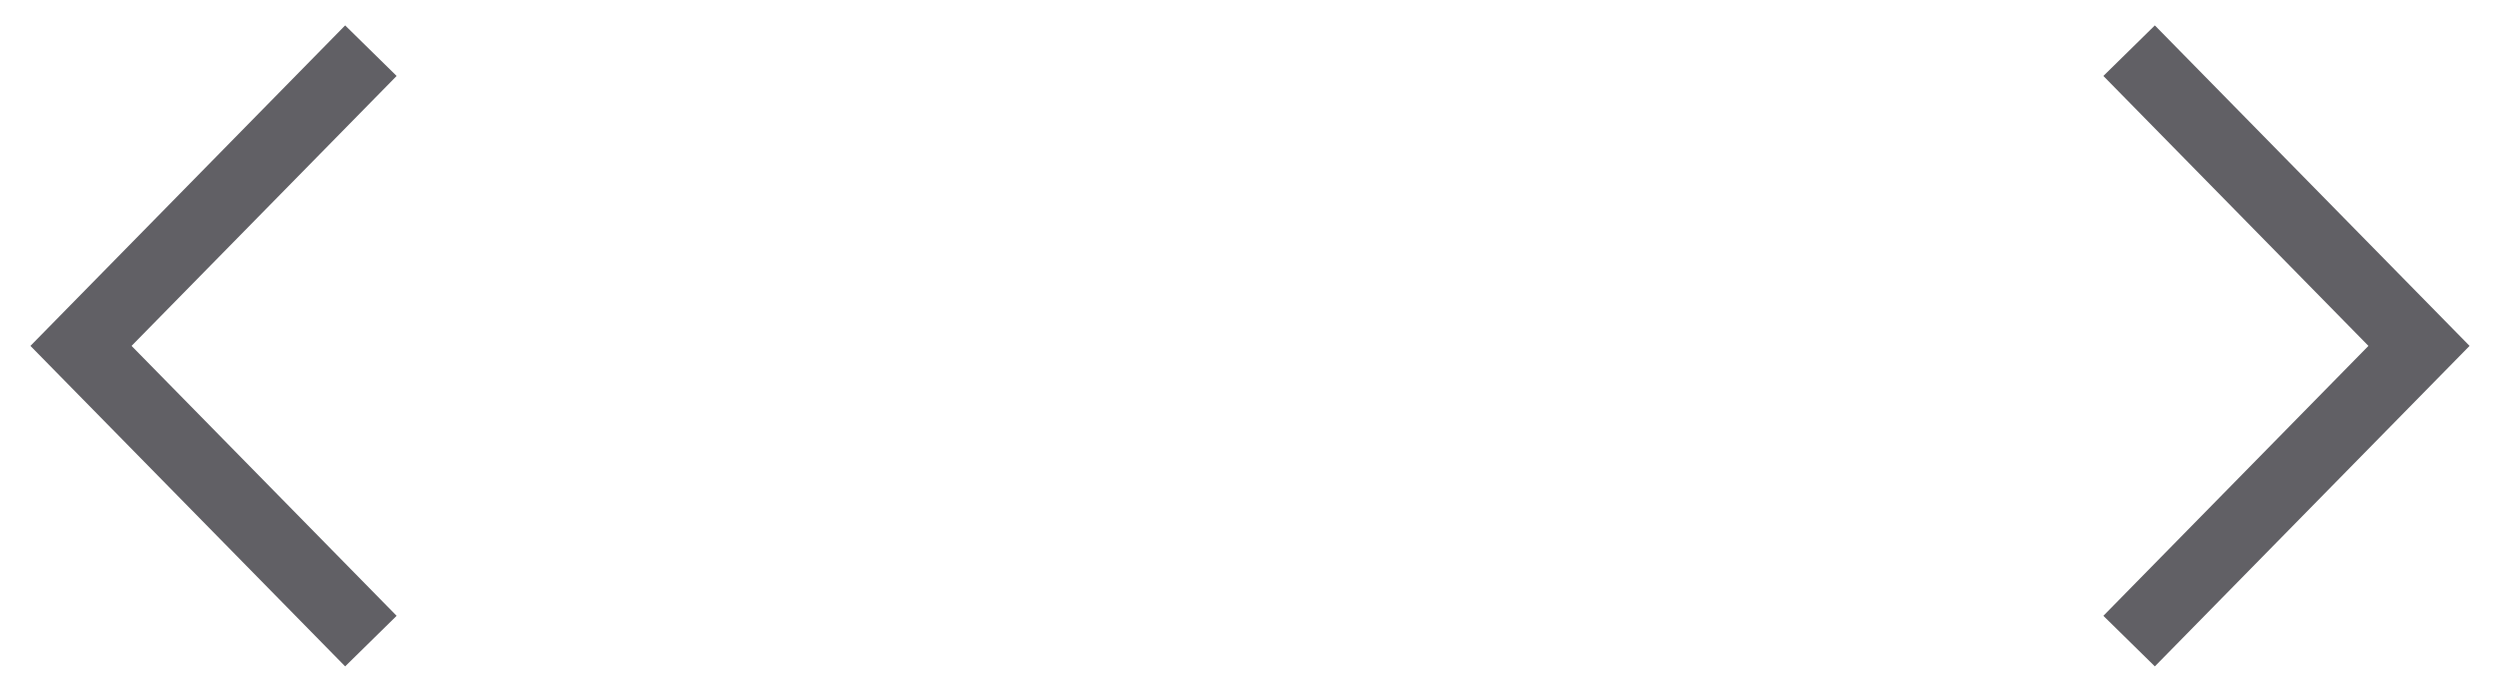 <svg xmlns="http://www.w3.org/2000/svg" width="73" height="20" stroke-width="2.107" stroke="#616065" fill="none"><path d="M.17.28L8.635 8.9.17 17.52" transform="matrix(1 0 0 -1 62 19)"/><path d="M.17.28L8.635 8.9.17 17.52" transform="matrix(-1 0 0 -1 11 19)"/></svg>
